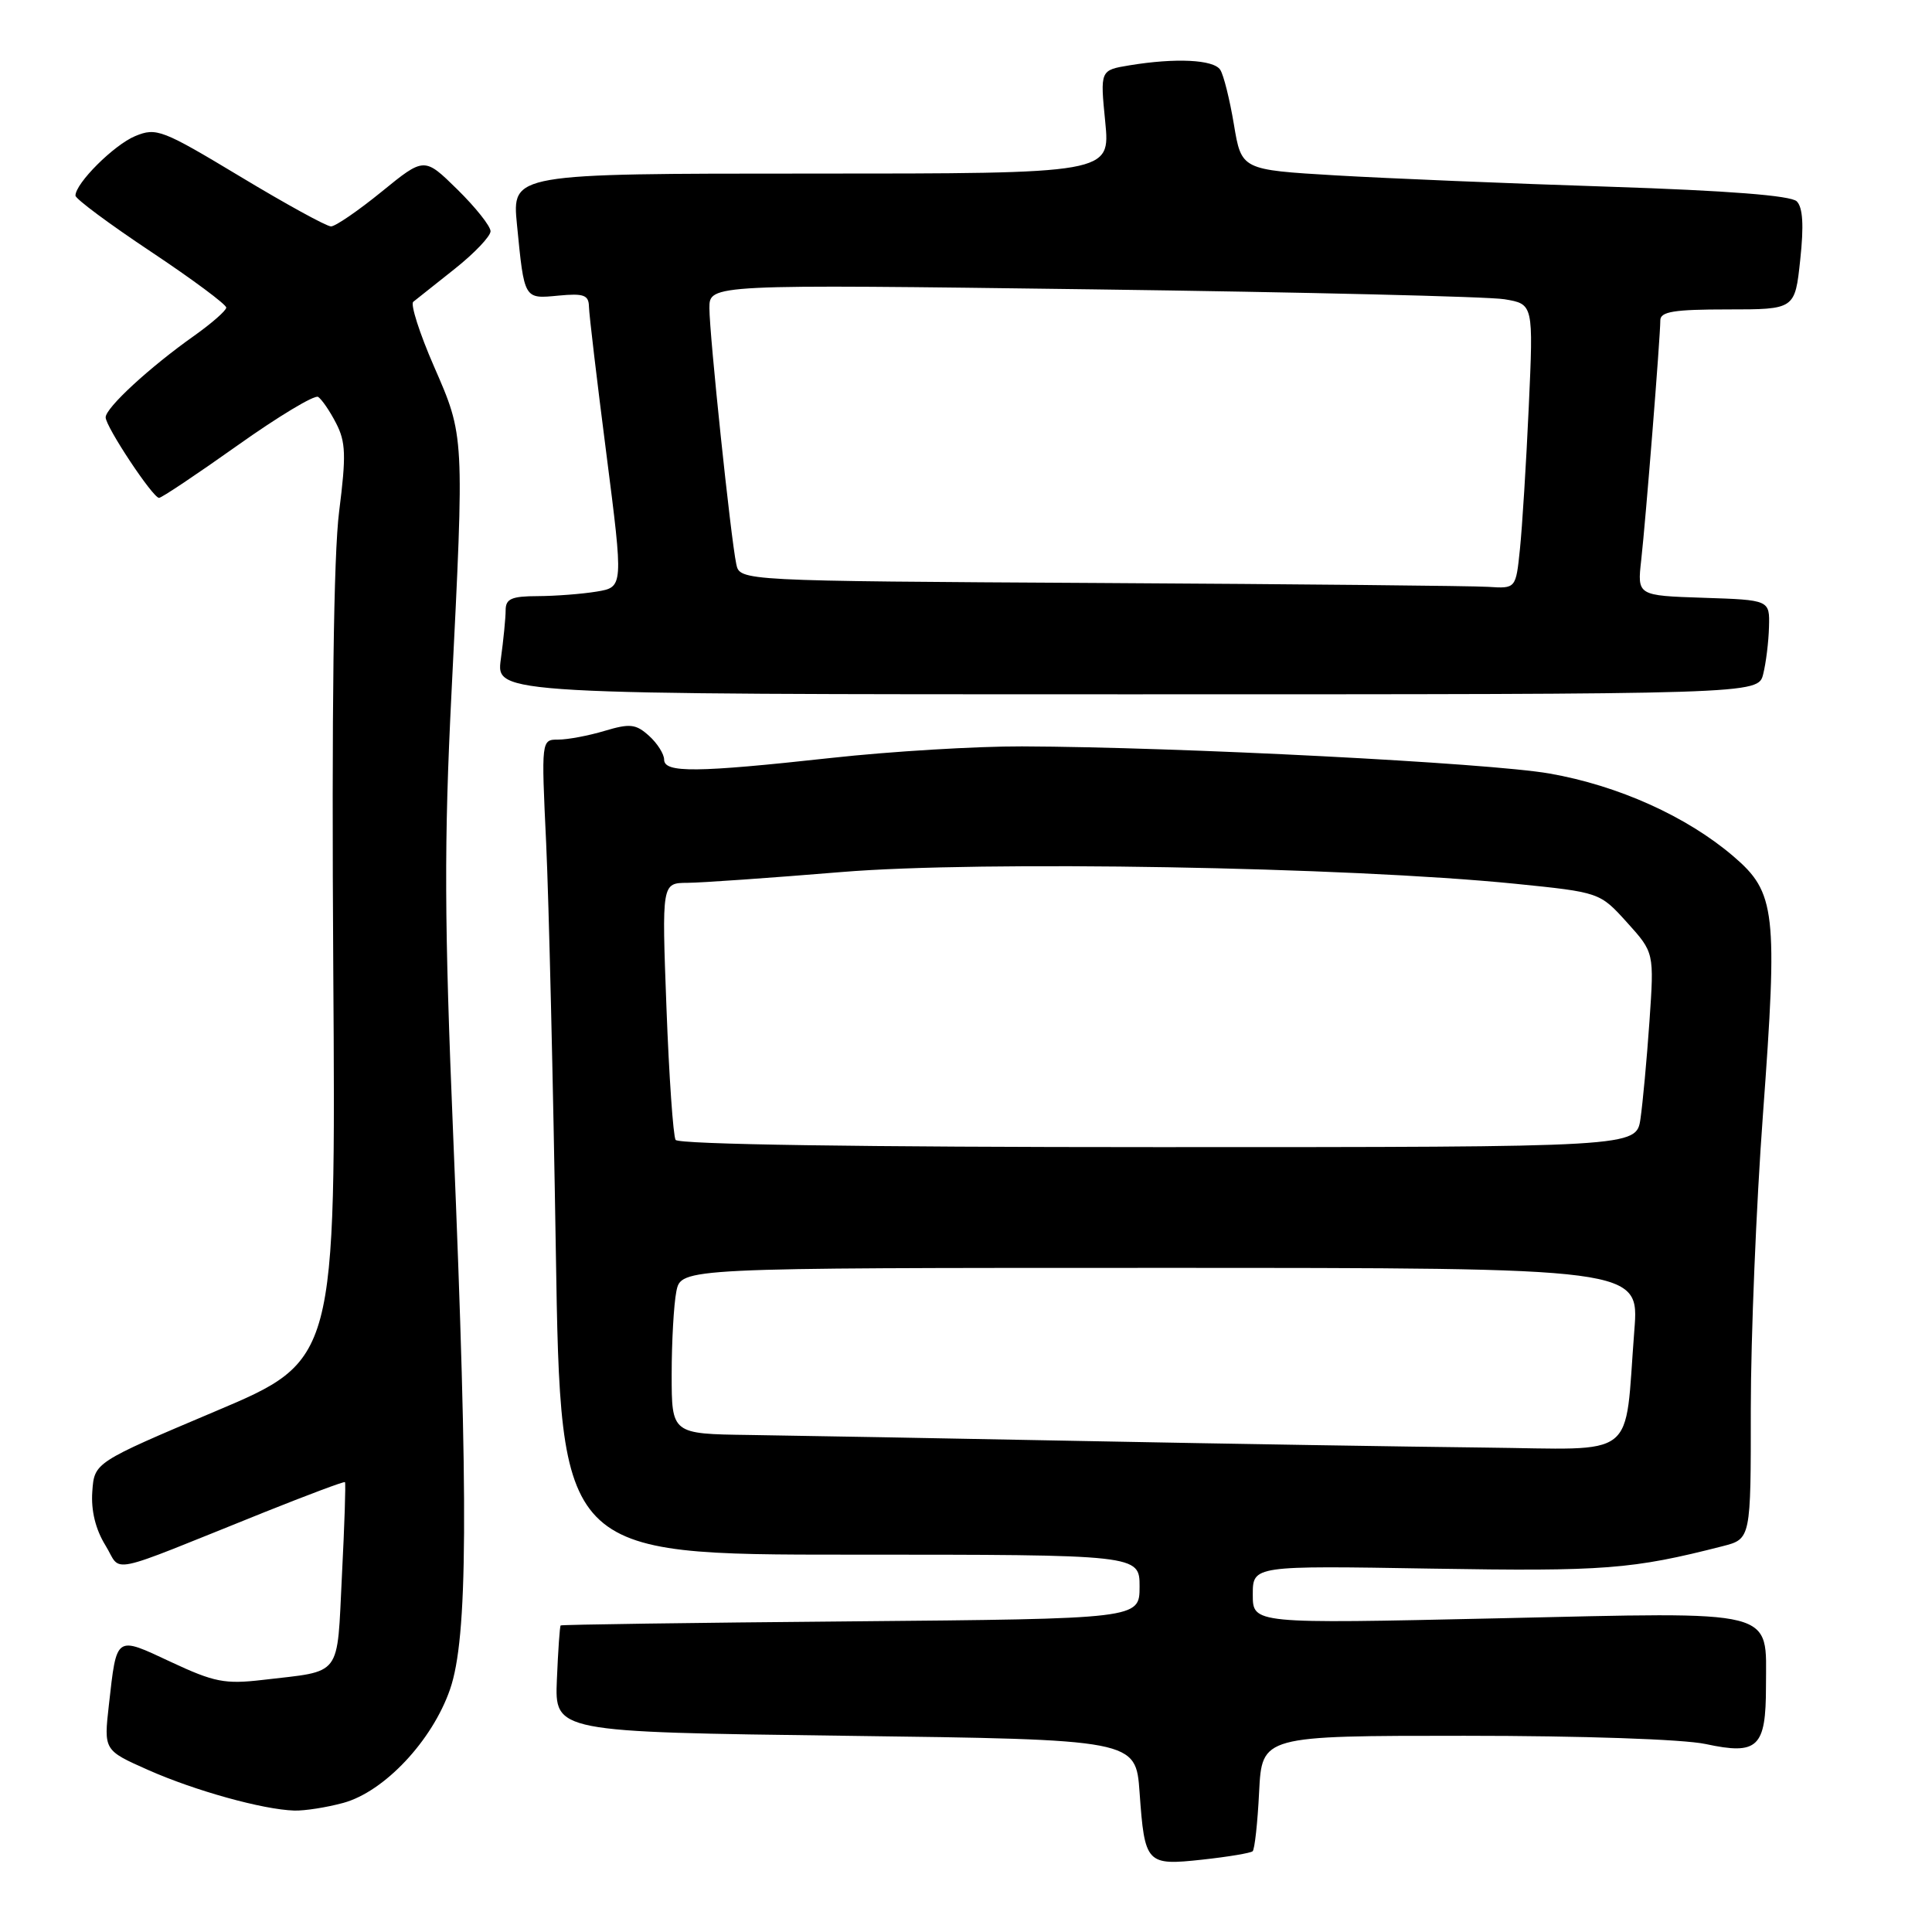 <?xml version="1.0" encoding="UTF-8" standalone="no"?>
<!DOCTYPE svg PUBLIC "-//W3C//DTD SVG 1.1//EN" "http://www.w3.org/Graphics/SVG/1.1/DTD/svg11.dtd" >
<svg xmlns="http://www.w3.org/2000/svg" xmlns:xlink="http://www.w3.org/1999/xlink" version="1.1" viewBox="0 0 256 256">
 <g >
 <path fill="currentColor"
d=" M 165.98 245.30 C 166.25 245.06 166.64 241.52 166.84 237.43 C 167.22 230.00 167.22 230.00 194.06 230.00 C 209.67 230.00 223.03 230.46 225.99 231.09 C 232.93 232.58 234.00 231.56 234.00 223.45 C 234.00 213.09 236.02 213.59 198.29 214.44 C 166.00 215.16 166.00 215.16 166.00 211.30 C 166.00 207.45 166.00 207.45 189.68 207.85 C 212.61 208.23 216.29 207.94 228.25 204.88 C 232.00 203.92 232.00 203.92 231.99 186.71 C 231.99 177.25 232.71 159.68 233.60 147.67 C 235.58 120.76 235.29 118.26 229.69 113.47 C 223.51 108.18 214.41 104.08 205.28 102.49 C 197.24 101.09 156.28 98.98 135.42 98.90 C 129.42 98.88 118.04 99.56 110.14 100.43 C 92.26 102.39 88.00 102.43 88.00 100.65 C 88.00 99.92 87.10 98.49 86.00 97.50 C 84.26 95.93 83.48 95.84 80.13 96.84 C 78.01 97.48 75.24 98.00 73.99 98.00 C 71.72 98.00 71.72 98.00 72.37 111.75 C 72.72 119.31 73.30 143.61 73.65 165.75 C 74.29 206.00 74.29 206.00 112.65 206.00 C 151.00 206.00 151.00 206.00 151.00 210.25 C 150.99 214.50 150.99 214.50 112.75 214.84 C 91.71 215.02 74.40 215.27 74.29 215.38 C 74.17 215.50 73.95 218.72 73.79 222.55 C 73.50 229.50 73.50 229.50 112.00 230.00 C 150.50 230.50 150.50 230.50 151.00 237.50 C 151.68 246.99 151.89 247.22 159.33 246.41 C 162.73 246.04 165.72 245.54 165.98 245.30 Z  M 45.50 238.89 C 50.93 237.40 57.27 230.66 59.63 223.85 C 61.99 217.06 62.09 199.66 60.06 150.71 C 58.87 122.10 58.83 111.62 59.83 91.71 C 61.54 57.51 61.56 57.84 57.50 48.54 C 55.59 44.16 54.36 40.31 54.76 39.99 C 55.17 39.66 57.64 37.70 60.25 35.63 C 62.86 33.56 65.00 31.31 65.00 30.64 C 65.00 29.97 63.02 27.48 60.61 25.11 C 56.22 20.80 56.22 20.80 50.57 25.40 C 47.46 27.93 44.44 30.00 43.86 30.00 C 43.27 30.00 37.86 27.03 31.84 23.40 C 21.50 17.18 20.72 16.87 17.92 18.03 C 15.10 19.20 10.00 24.28 10.00 25.92 C 10.00 26.35 14.50 29.69 20.00 33.35 C 25.50 37.01 29.99 40.35 29.98 40.76 C 29.97 41.16 28.05 42.84 25.73 44.49 C 19.84 48.65 14.00 54.03 14.00 55.30 C 14.00 56.54 20.23 65.94 21.07 65.97 C 21.39 65.99 26.06 62.86 31.46 59.03 C 36.86 55.19 41.67 52.30 42.15 52.59 C 42.62 52.89 43.70 54.45 44.53 56.07 C 45.82 58.56 45.88 60.34 44.94 67.75 C 44.20 73.53 43.94 94.12 44.16 128.38 C 44.50 180.26 44.50 180.26 28.50 187.02 C 12.50 193.79 12.50 193.79 12.23 197.65 C 12.05 200.15 12.66 202.64 13.96 204.75 C 16.25 208.45 13.51 209.02 35.00 200.39 C 40.78 198.08 45.59 196.27 45.71 196.39 C 45.83 196.50 45.65 202.05 45.31 208.72 C 44.62 222.45 45.46 221.34 34.78 222.60 C 29.81 223.18 28.38 222.90 22.65 220.22 C 15.26 216.76 15.48 216.61 14.43 225.89 C 13.75 231.92 13.75 231.92 19.63 234.53 C 25.83 237.28 34.82 239.78 39.00 239.91 C 40.38 239.95 43.30 239.49 45.50 238.89 Z  M 233.63 89.33 C 234.00 87.86 234.35 85.05 234.40 83.08 C 234.50 79.50 234.50 79.50 225.72 79.21 C 216.94 78.92 216.94 78.92 217.47 74.21 C 218.07 68.87 220.00 44.65 220.00 42.45 C 220.00 41.29 221.81 41.00 228.92 41.00 C 237.84 41.00 237.84 41.00 238.54 34.42 C 239.03 29.89 238.89 27.49 238.08 26.68 C 237.31 25.91 228.99 25.26 213.21 24.74 C 200.17 24.32 183.88 23.64 177.00 23.24 C 164.50 22.50 164.50 22.50 163.50 16.50 C 162.95 13.20 162.14 9.94 161.69 9.25 C 160.81 7.89 155.77 7.65 149.64 8.66 C 145.77 9.30 145.77 9.30 146.45 16.15 C 147.12 23.00 147.12 23.00 107.48 23.00 C 67.84 23.00 67.84 23.00 68.50 29.75 C 69.48 39.73 69.41 39.61 74.00 39.17 C 77.36 38.85 78.01 39.09 78.04 40.64 C 78.06 41.67 79.10 50.44 80.35 60.15 C 82.61 77.80 82.61 77.80 79.05 78.39 C 77.10 78.71 73.59 78.98 71.25 78.99 C 67.78 79.00 67.00 79.34 67.00 80.86 C 67.00 81.88 66.71 84.81 66.36 87.36 C 65.73 92.00 65.73 92.00 149.35 92.00 C 232.96 92.00 232.96 92.00 233.63 89.33 Z  M 144.00 190.95 C 125.03 190.58 104.89 190.22 99.25 190.14 C 89.00 190.00 89.00 190.00 89.00 182.12 C 89.00 177.79 89.28 172.84 89.62 171.12 C 90.25 168.00 90.25 168.00 153.73 168.00 C 217.21 168.00 217.21 168.00 216.56 176.25 C 215.20 193.69 217.33 192.03 196.66 191.81 C 186.67 191.70 162.97 191.32 144.00 190.95 Z  M 89.52 151.04 C 89.20 150.51 88.65 142.64 88.31 133.54 C 87.69 117.00 87.69 117.00 91.09 116.98 C 92.97 116.97 102.15 116.32 111.50 115.55 C 130.01 114.02 178.51 114.87 200.74 117.10 C 211.98 118.24 211.98 118.24 215.59 122.23 C 219.19 126.22 219.19 126.22 218.56 135.36 C 218.21 140.39 217.67 146.19 217.37 148.25 C 216.82 152.00 216.82 152.00 153.47 152.00 C 114.04 152.00 89.89 151.64 89.52 151.04 Z  M 145.77 77.25 C 98.03 76.98 98.03 76.98 97.56 74.74 C 96.82 71.24 94.00 44.34 94.00 40.83 C 94.00 37.67 94.00 37.67 144.75 38.34 C 172.66 38.71 197.23 39.30 199.34 39.65 C 203.19 40.29 203.19 40.29 202.57 53.90 C 202.23 61.38 201.70 69.86 201.40 72.75 C 200.86 78.00 200.86 78.00 197.18 77.76 C 195.16 77.63 172.02 77.40 145.77 77.25 Z "/>
</g>
</svg>